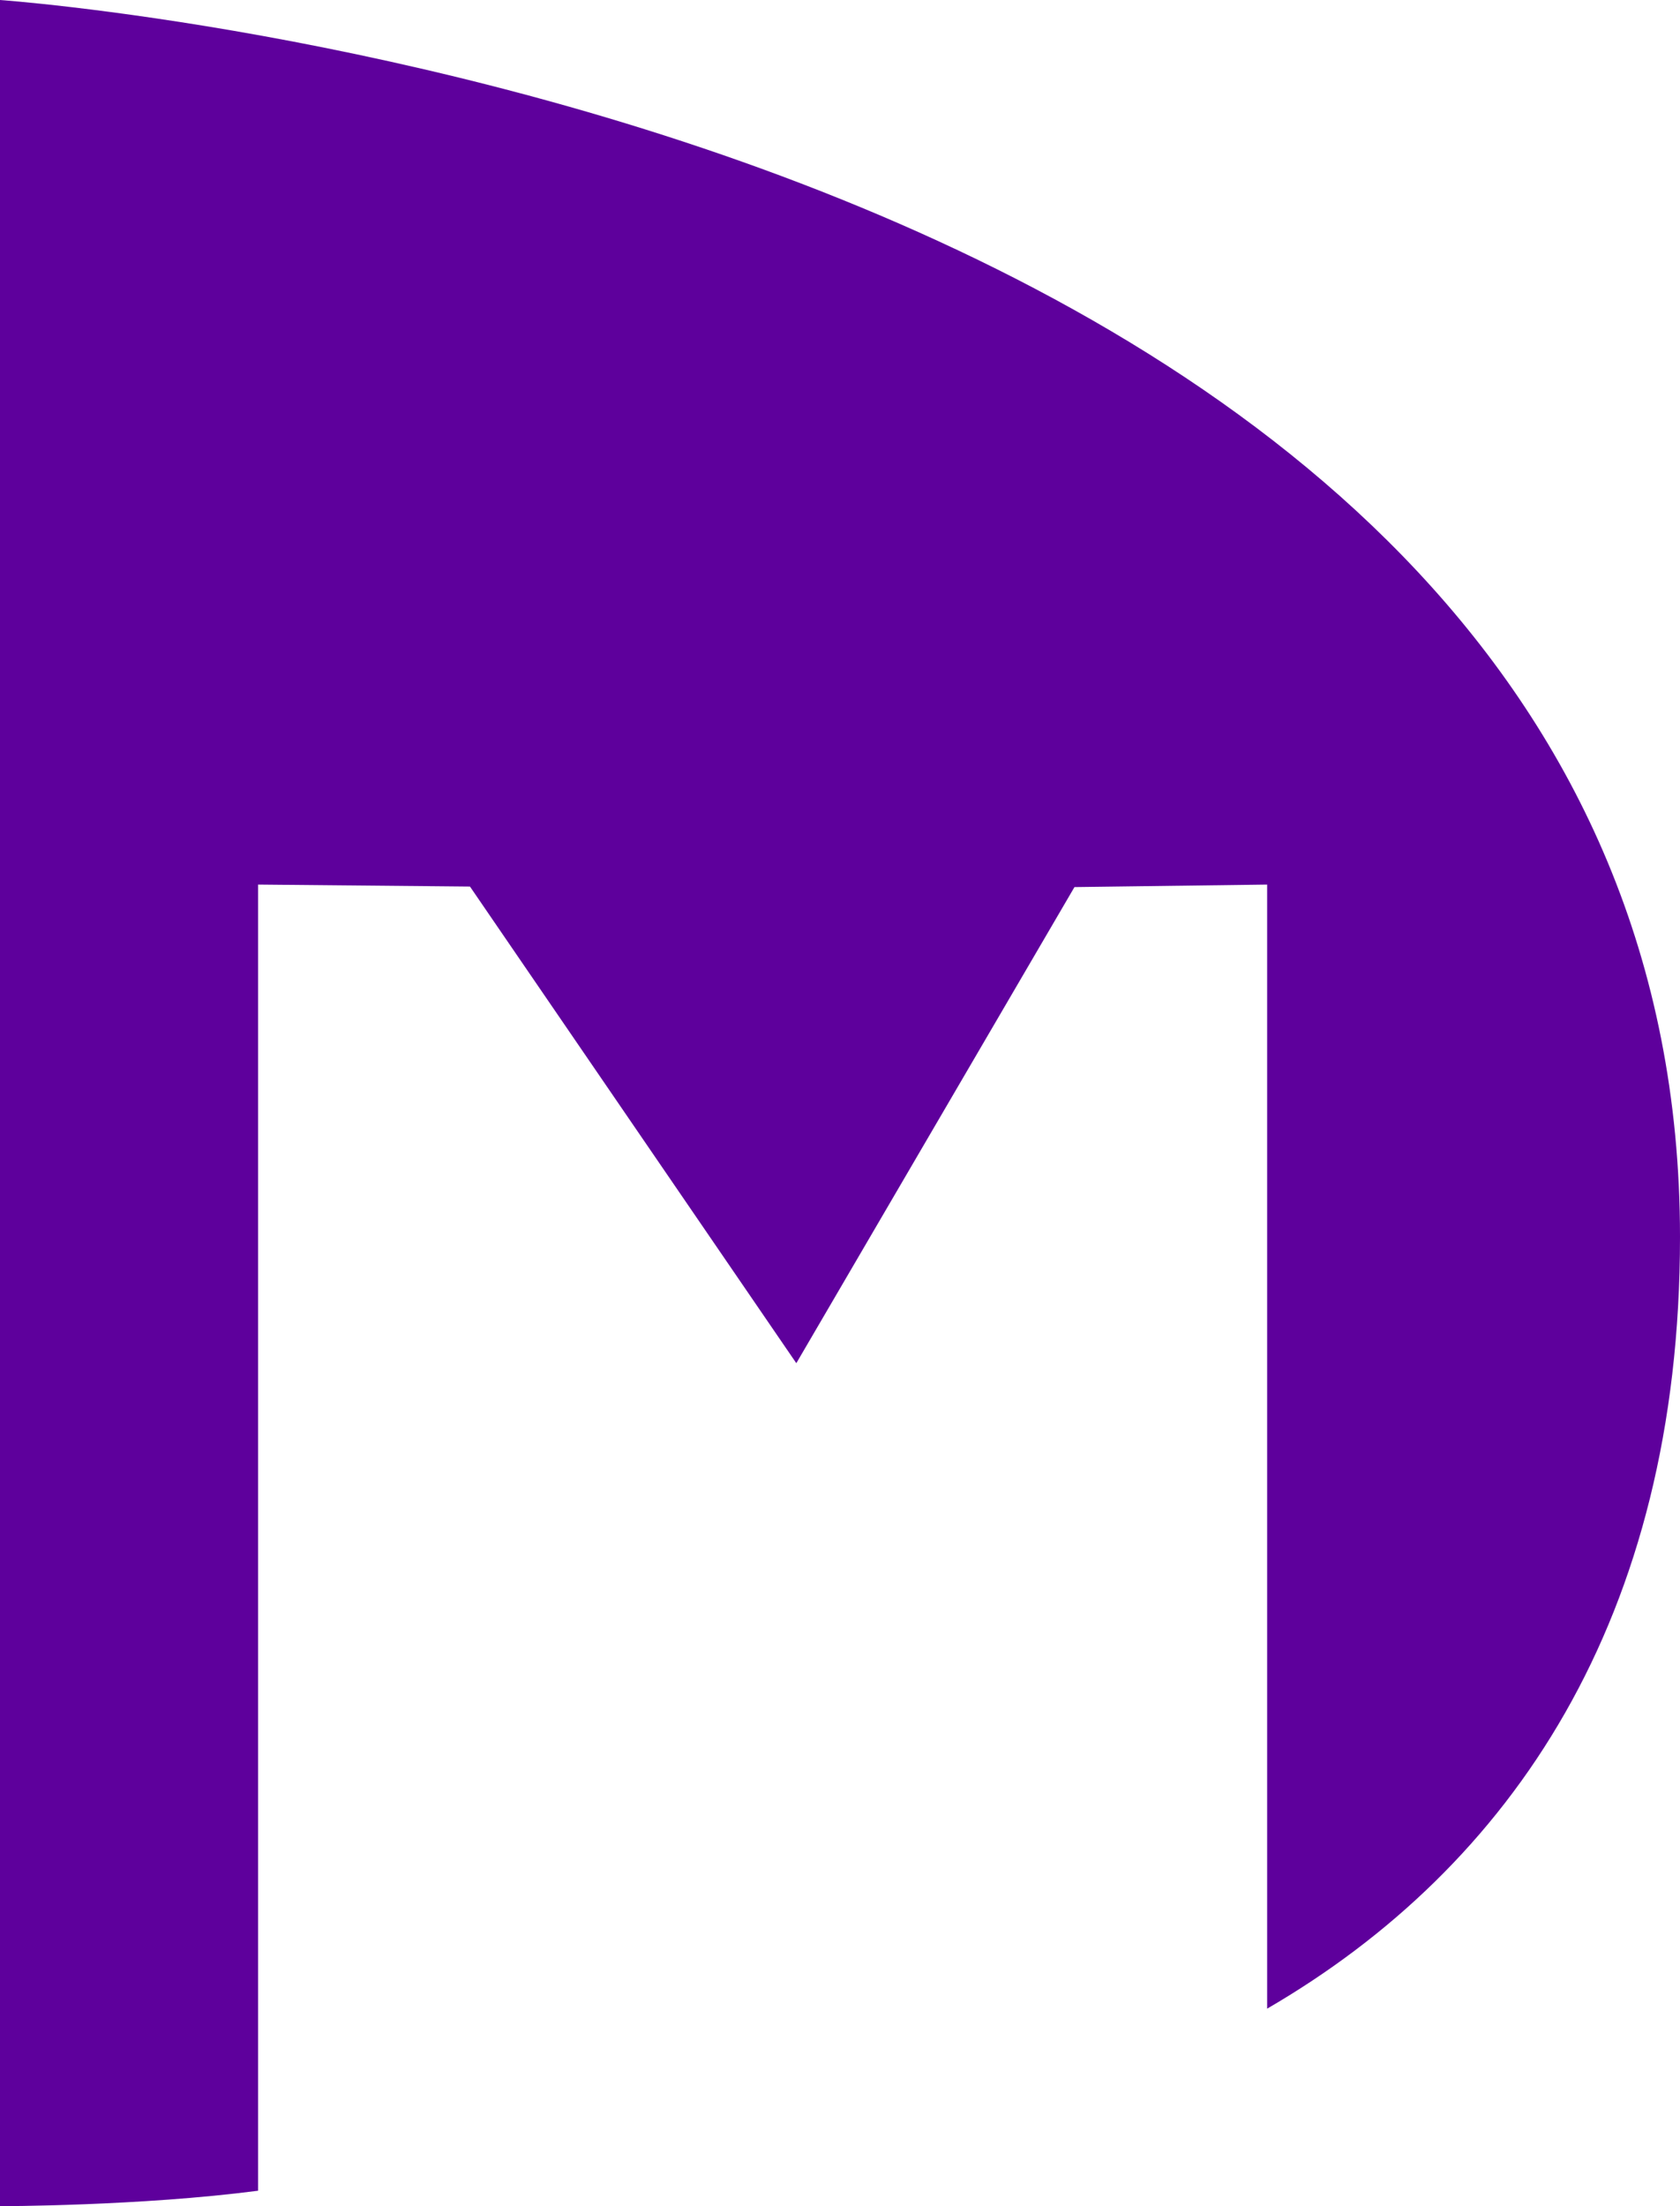 <svg width="16" height="21" viewBox="0 0 16 21" fill="none" xmlns="http://www.w3.org/2000/svg">
<path d="M0 21C0 21 1.331 21 2.458 20.853V8.42L4.476 8.439L7.584 12.976L10.233 8.444L12.068 8.42V19.12C14.395 17.768 16 15.408 16 11.775C16 1.121 0 0 0 0V21Z" fill="#5E009C"/>
</svg>
